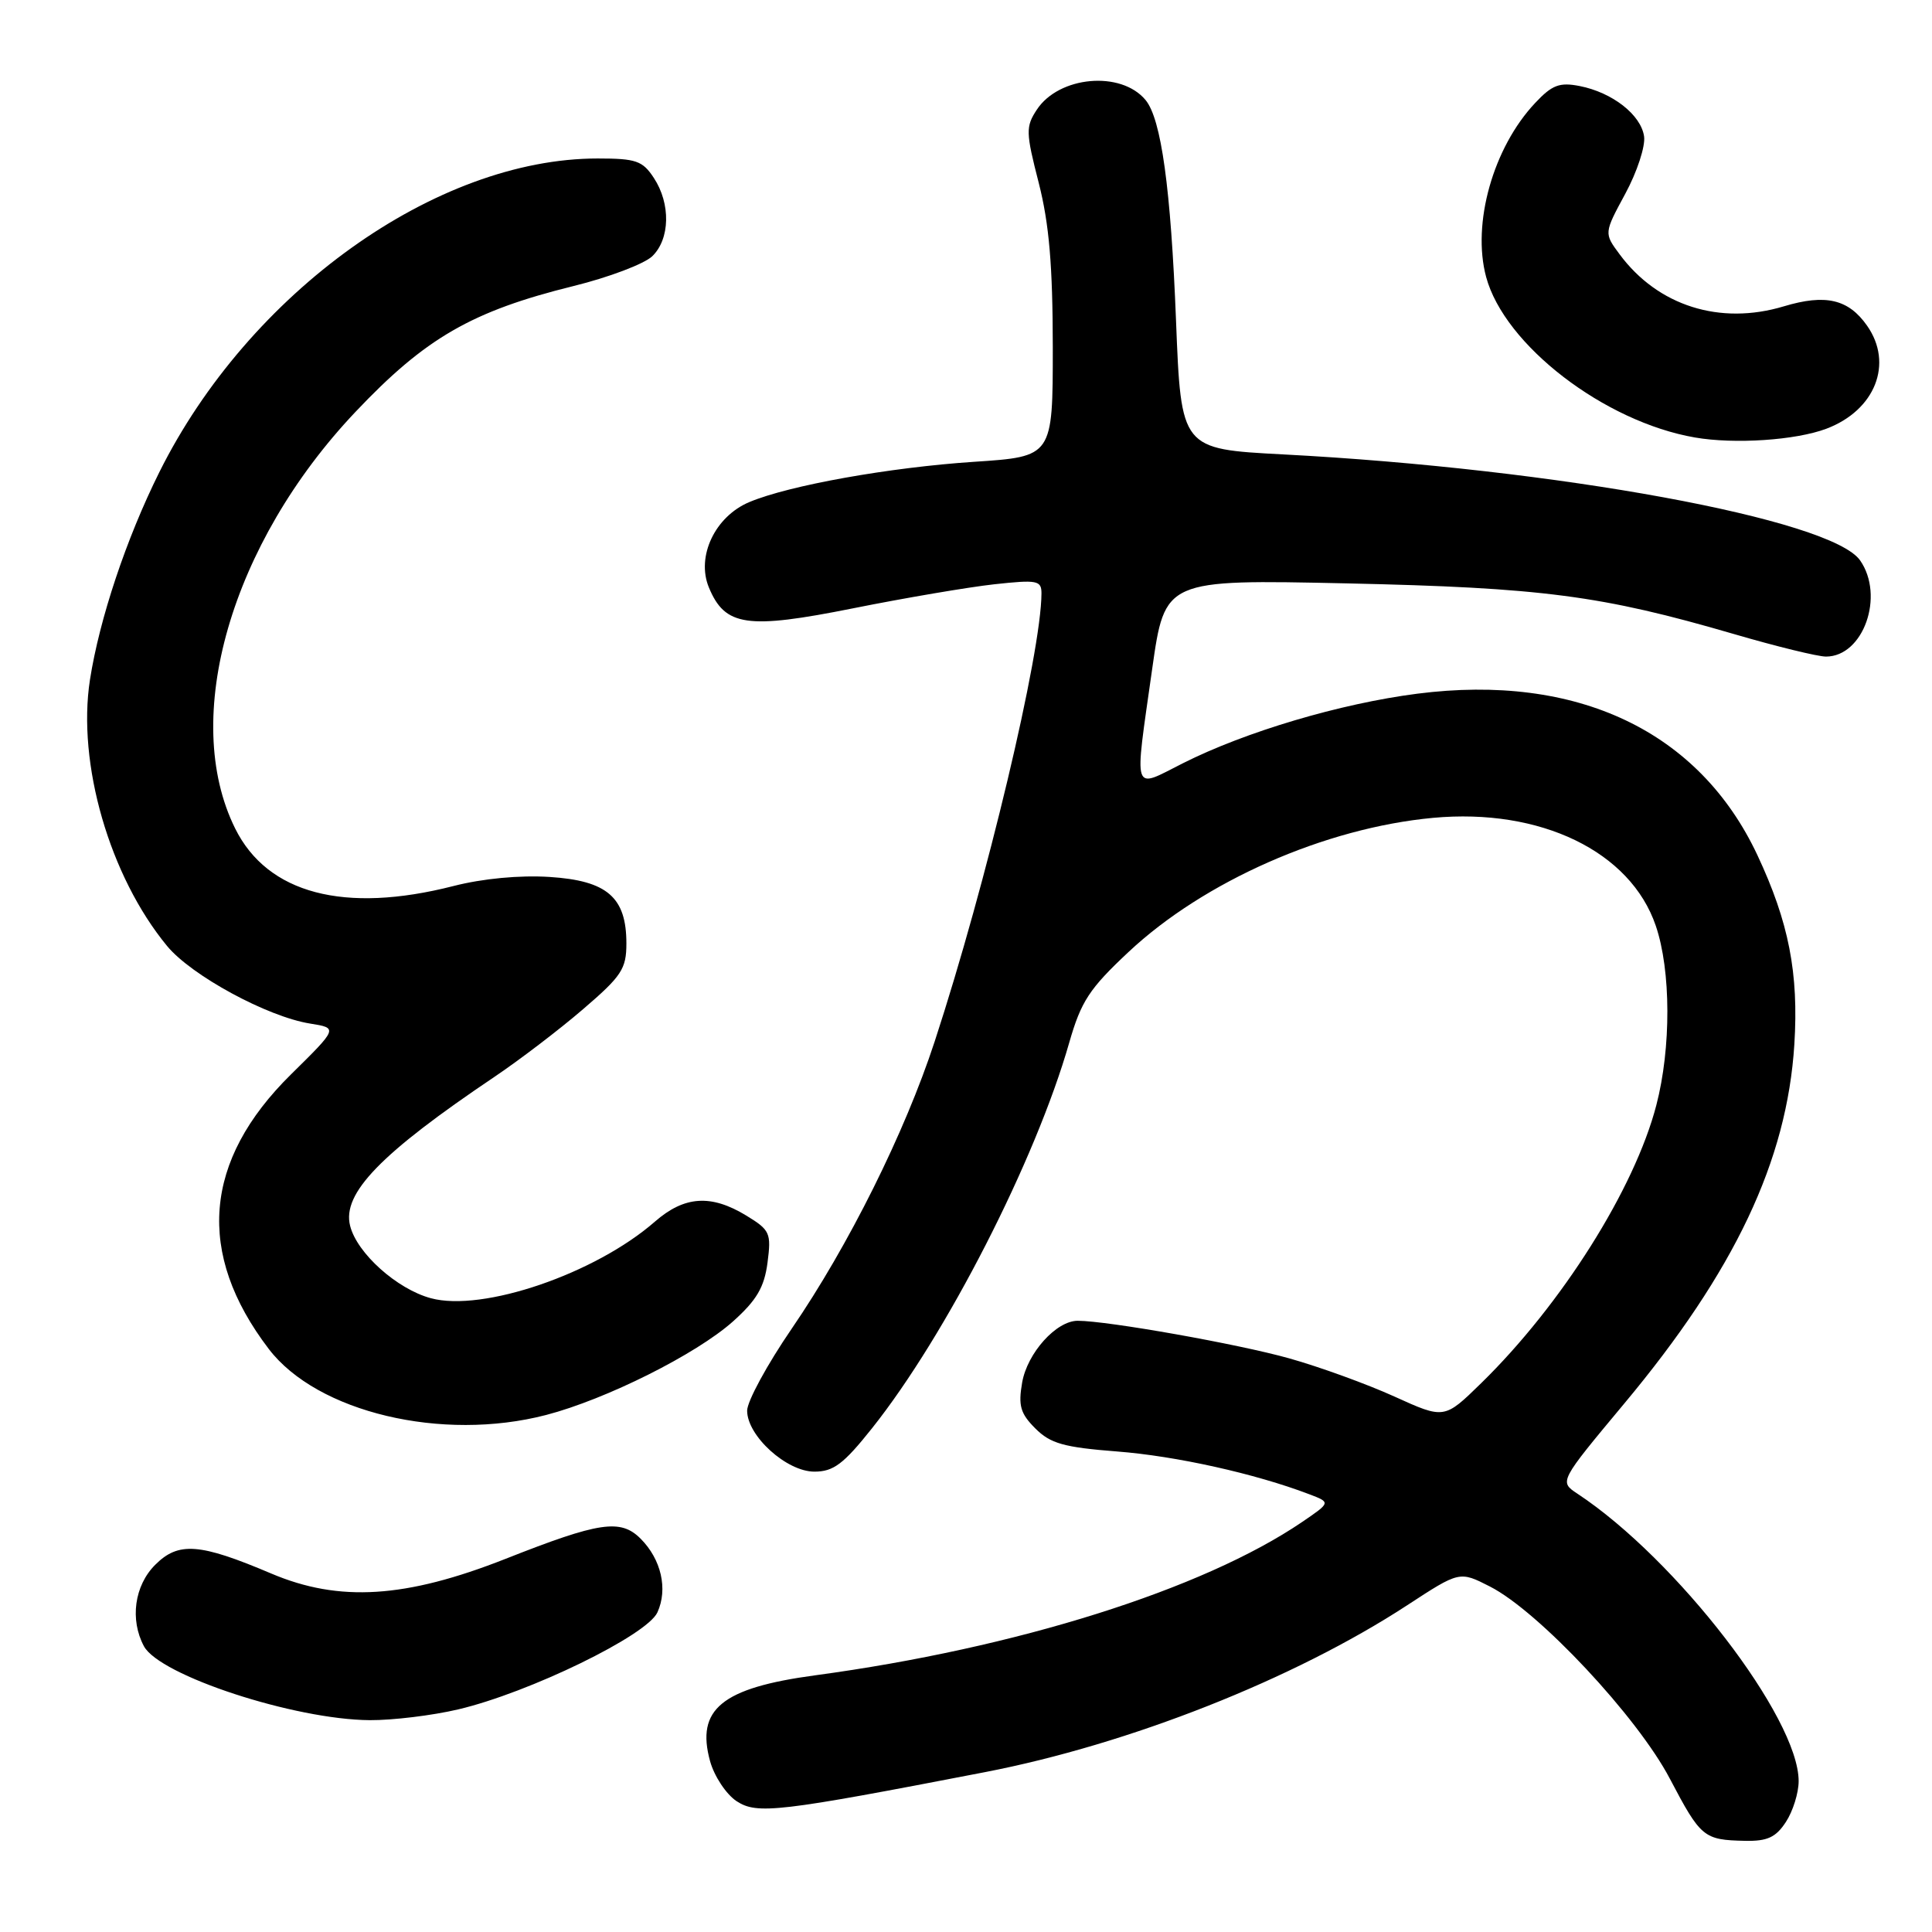 <?xml version="1.0" encoding="UTF-8" standalone="no"?>
<!DOCTYPE svg PUBLIC "-//W3C//DTD SVG 1.1//EN" "http://www.w3.org/Graphics/SVG/1.1/DTD/svg11.dtd" >
<svg xmlns="http://www.w3.org/2000/svg" xmlns:xlink="http://www.w3.org/1999/xlink" version="1.1" viewBox="0 0 256 256">
 <g >
 <path fill="currentColor"
d=" M 236.64 241.42 C 237.57 240.00 238.33 237.57 238.33 236.01 C 238.33 227.62 222.16 206.60 209.00 197.91 C 206.60 196.32 206.60 196.32 215.22 185.98 C 229.86 168.44 236.79 153.79 237.76 138.39 C 238.35 128.95 237.03 122.19 232.86 113.30 C 225.14 96.87 208.98 89.20 187.78 91.92 C 177.59 93.23 165.05 96.95 156.75 101.13 C 149.96 104.55 150.28 105.54 152.67 88.64 C 154.35 76.78 154.35 76.78 178.43 77.30 C 204.34 77.87 212.18 78.89 229.74 84.01 C 235.38 85.66 240.87 87.00 241.95 87.00 C 246.91 87.00 249.76 78.96 246.47 74.25 C 242.64 68.79 206.29 62.11 170.00 60.21 C 156.50 59.50 156.50 59.50 155.83 42.50 C 155.14 24.92 153.87 15.76 151.79 13.25 C 148.54 9.33 140.31 10.07 137.38 14.54 C 135.90 16.79 135.92 17.55 137.64 24.24 C 139.02 29.67 139.49 35.16 139.50 46.00 C 139.50 60.50 139.50 60.50 129.10 61.19 C 117.88 61.93 104.58 64.31 99.31 66.52 C 94.75 68.42 92.23 73.73 93.93 77.84 C 96.07 83.00 98.97 83.42 113.06 80.60 C 119.90 79.23 128.31 77.80 131.75 77.42 C 137.44 76.80 138.00 76.91 138.00 78.62 C 137.98 86.54 130.74 116.94 123.85 138.00 C 119.90 150.07 112.44 165.06 104.89 176.08 C 101.65 180.81 99.00 185.69 99.00 186.92 C 99.00 190.26 104.22 195.00 107.91 195.00 C 110.44 195.00 111.77 194.00 115.55 189.25 C 125.38 176.90 137.23 153.73 141.68 138.15 C 143.25 132.68 144.34 131.01 149.53 126.15 C 159.53 116.77 175.58 109.70 189.88 108.37 C 204.13 107.05 216.05 112.82 219.40 122.67 C 221.42 128.59 221.45 138.86 219.47 146.45 C 216.59 157.53 206.92 172.86 196.27 183.27 C 191.38 188.05 191.38 188.05 184.77 185.05 C 181.13 183.40 174.86 181.12 170.83 179.99 C 164.08 178.09 146.80 175.02 142.81 175.01 C 139.97 175.00 136.13 179.27 135.44 183.19 C 134.91 186.26 135.20 187.29 137.19 189.28 C 139.19 191.28 140.96 191.78 148.04 192.33 C 155.81 192.93 166.31 195.26 173.47 197.99 C 176.34 199.08 176.34 199.08 172.54 201.67 C 159.37 210.62 134.68 218.39 108.00 221.99 C 95.64 223.66 92.19 226.48 94.09 233.37 C 94.65 235.38 96.23 237.76 97.61 238.67 C 100.33 240.44 103.09 240.12 130.50 234.82 C 149.64 231.12 171.47 222.49 186.45 212.71 C 193.40 208.17 193.40 208.17 197.42 210.22 C 203.88 213.51 216.96 227.48 221.26 235.68 C 225.37 243.49 225.74 243.80 231.23 243.92 C 234.18 243.98 235.31 243.46 236.64 241.42 Z  M 60.73 226.50 C 70.14 224.28 85.73 216.69 87.11 213.65 C 88.52 210.56 87.62 206.62 84.88 203.88 C 82.23 201.23 79.43 201.64 67.00 206.55 C 53.76 211.77 44.96 212.33 35.94 208.50 C 26.45 204.47 23.64 204.26 20.56 207.35 C 17.81 210.10 17.19 214.61 19.07 218.13 C 21.15 222.01 39.00 227.86 49.00 227.93 C 52.02 227.95 57.30 227.31 60.73 226.50 Z  M 72.37 187.49 C 80.31 185.42 92.24 179.45 97.11 175.11 C 100.26 172.29 101.27 170.58 101.70 167.31 C 102.21 163.38 102.04 162.99 98.87 161.06 C 94.22 158.23 90.69 158.46 86.78 161.87 C 78.87 168.78 63.96 173.88 57.09 172.02 C 52.60 170.81 47.30 166.06 46.39 162.42 C 45.31 158.12 50.44 152.84 65.50 142.70 C 68.80 140.48 74.09 136.45 77.25 133.73 C 82.37 129.34 83.00 128.39 83.00 125.01 C 83.00 118.89 80.46 116.69 72.82 116.20 C 68.84 115.95 63.96 116.41 60.10 117.40 C 45.63 121.10 35.45 118.42 31.16 109.78 C 23.91 95.16 30.59 72.02 47.09 54.59 C 56.37 44.78 62.52 41.23 76.00 37.90 C 80.67 36.75 85.36 34.97 86.42 33.96 C 88.79 31.68 88.89 27.00 86.64 23.58 C 85.15 21.30 84.28 21.00 79.19 21.00 C 57.76 21.00 32.97 38.75 21.11 62.57 C 16.72 71.39 13.18 82.01 11.92 90.07 C 10.20 101.17 14.52 116.11 22.14 125.35 C 25.36 129.26 35.44 134.73 41.10 135.63 C 44.79 136.22 44.79 136.22 38.56 142.36 C 26.95 153.80 25.95 166.07 35.61 178.74 C 42.02 187.14 58.58 191.08 72.37 187.49 Z  M 242.00 56.81 C 248.47 54.37 250.92 48.18 247.40 43.16 C 244.93 39.63 241.89 38.93 236.37 40.59 C 227.90 43.14 219.67 40.53 214.61 33.70 C 212.53 30.90 212.53 30.90 215.36 25.67 C 216.92 22.79 218.04 19.37 217.85 18.07 C 217.43 15.20 213.64 12.25 209.31 11.40 C 206.65 10.88 205.66 11.25 203.42 13.64 C 197.85 19.55 195.01 29.62 196.92 36.70 C 199.35 45.72 212.57 55.89 224.59 57.97 C 229.85 58.88 237.93 58.34 242.00 56.81 Z "/>
</g>
</svg>